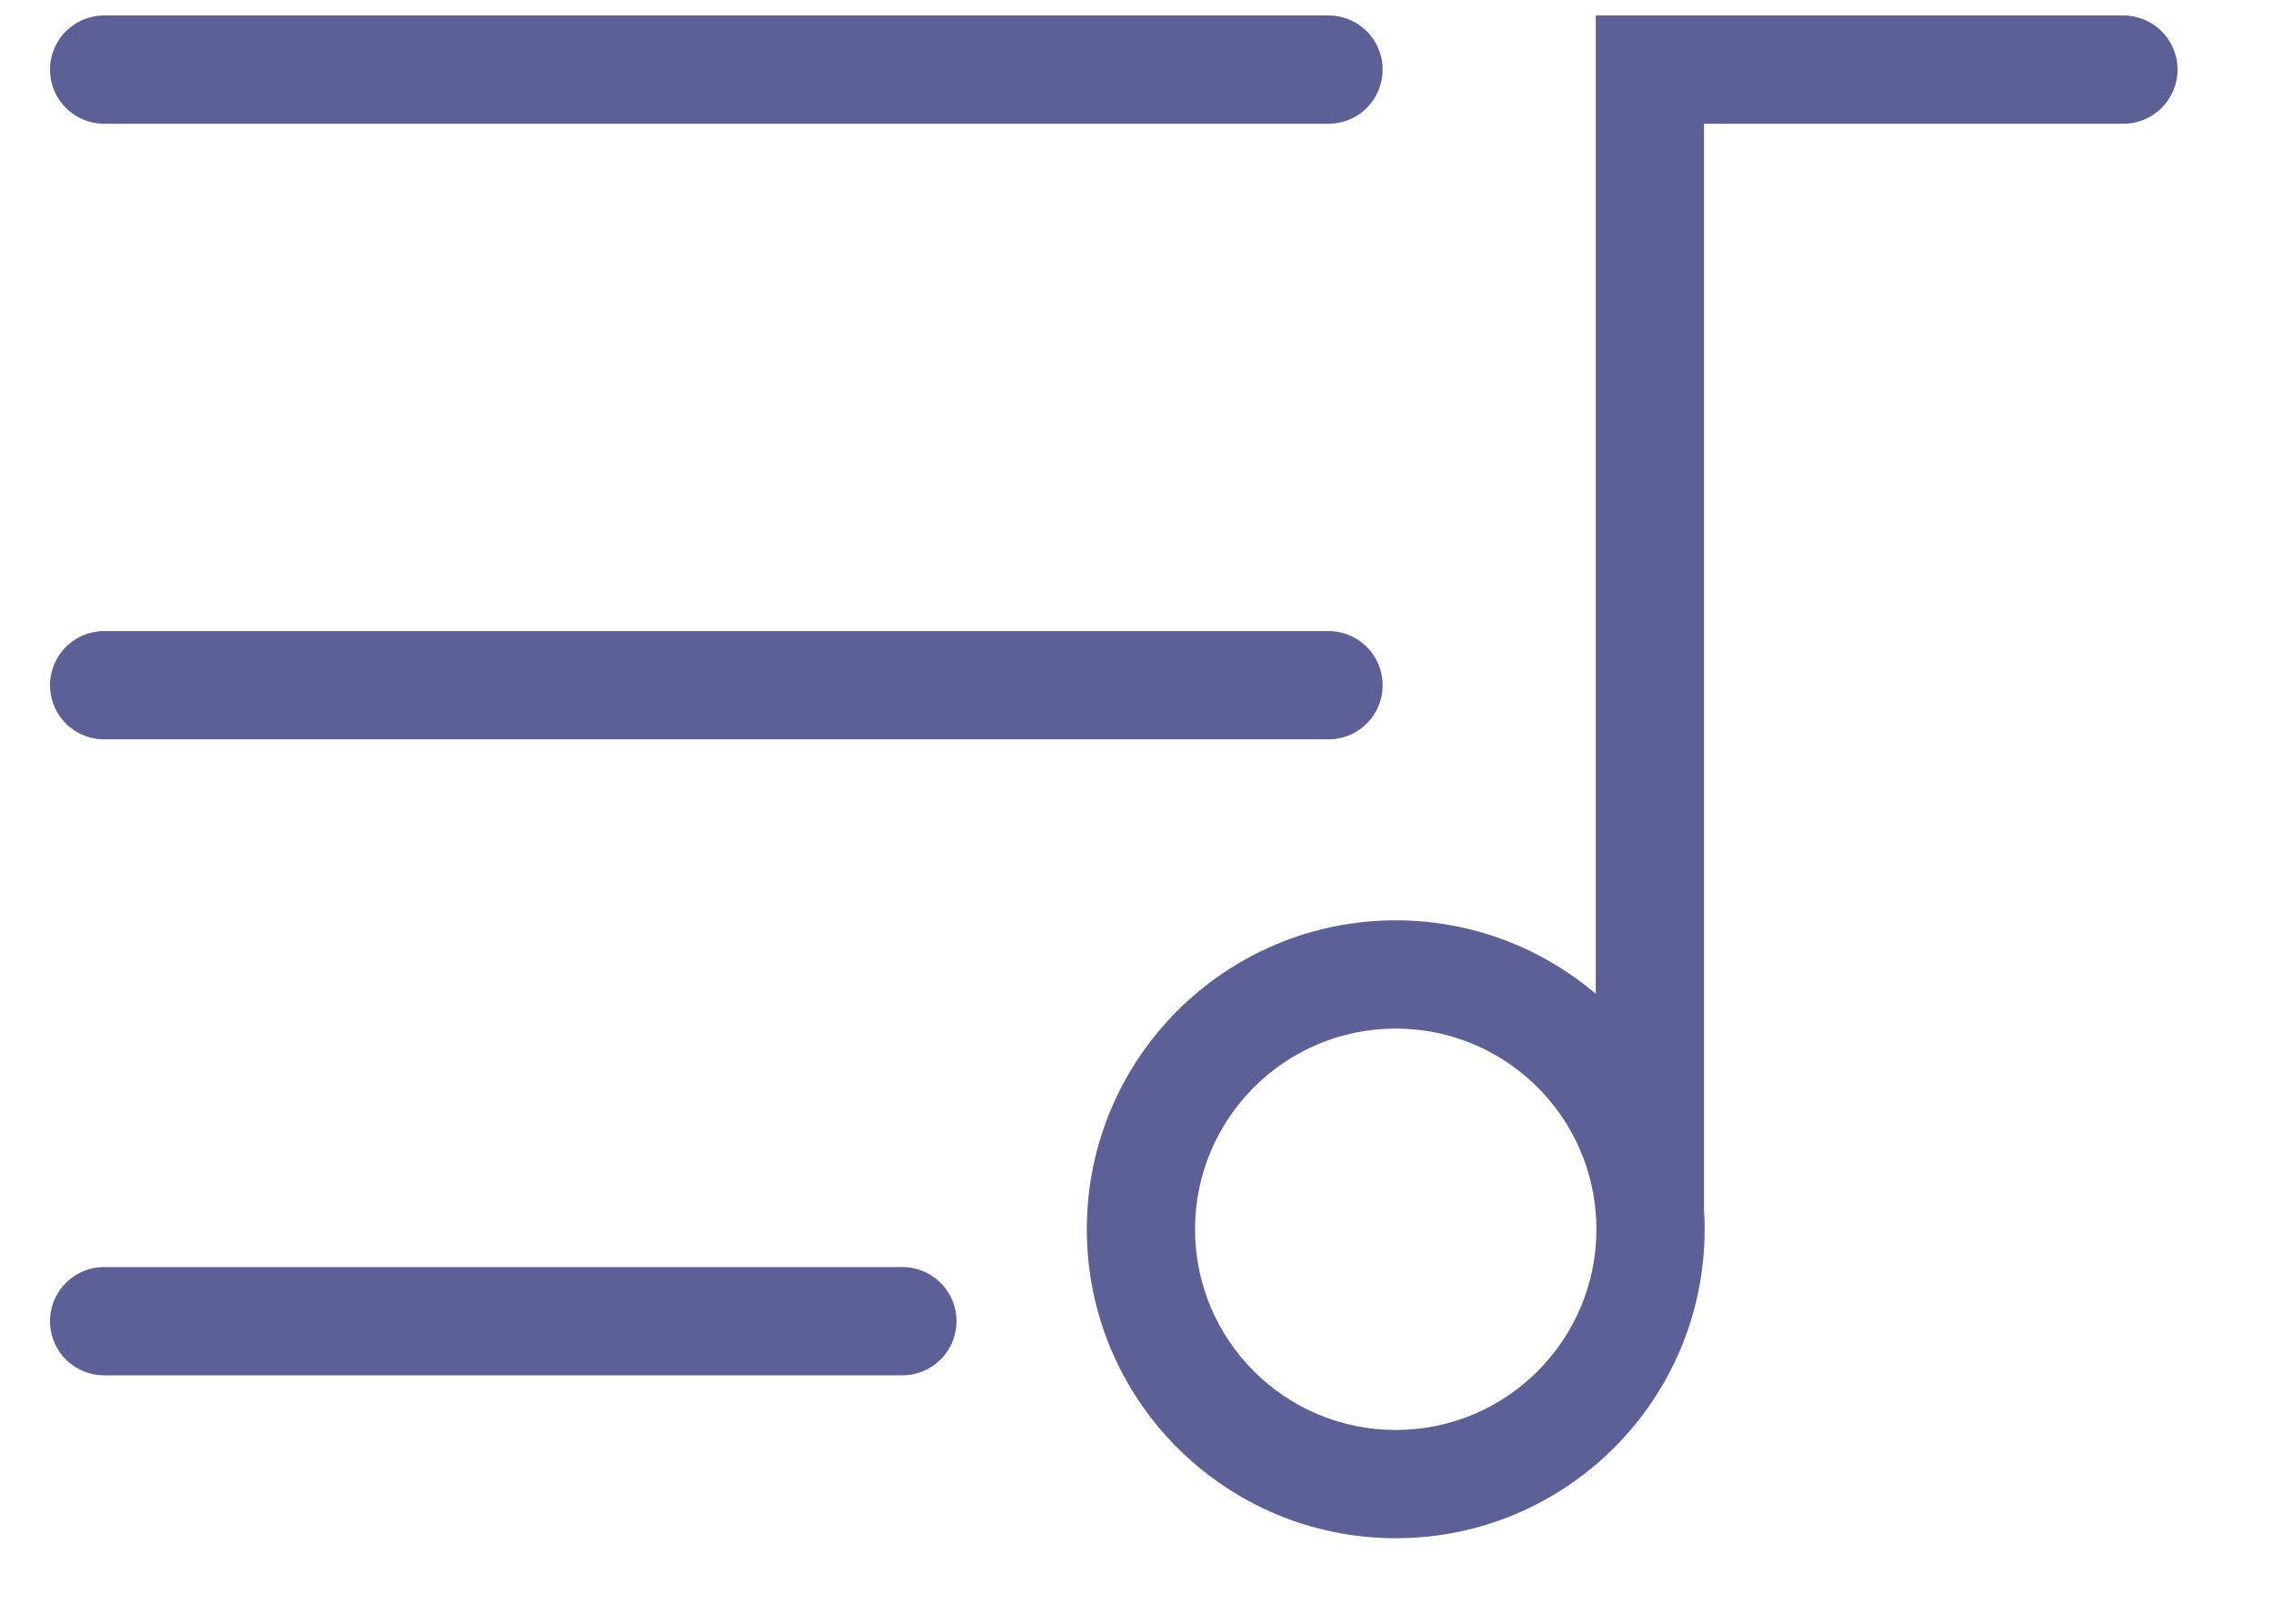<svg width="21" height="15" viewBox="0 0 21 15" fill="none" xmlns="http://www.w3.org/2000/svg">
<path d="M0.962 0.643H12.274" stroke="#5C6096" stroke-linecap="round"/>
<path d="M0.962 6.33H12.274" stroke="#5C6096" stroke-linecap="round"/>
<path d="M0.962 12.205H8.337" stroke="#5C6096" stroke-linecap="round"/>
<path fill-rule="evenodd" clip-rule="evenodd" d="M15.243 0.143H14.743V0.643V9.181C14.245 8.758 13.6 8.502 12.895 8.502C11.319 8.502 10.041 9.78 10.041 11.356C10.041 12.932 11.319 14.21 12.895 14.21C14.471 14.21 15.749 12.932 15.749 11.356C15.749 11.294 15.747 11.233 15.743 11.172V1.143H19.618C19.894 1.143 20.118 0.919 20.118 0.643C20.118 0.366 19.894 0.143 19.618 0.143H15.243ZM14.743 11.208C14.743 11.228 14.745 11.247 14.747 11.266C14.748 11.296 14.749 11.326 14.749 11.356C14.749 12.38 13.919 13.21 12.895 13.21C11.871 13.21 11.041 12.38 11.041 11.356C11.041 10.332 11.871 9.502 12.895 9.502C13.869 9.502 14.668 10.253 14.743 11.208Z" fill="#5C6096"/>
</svg>
